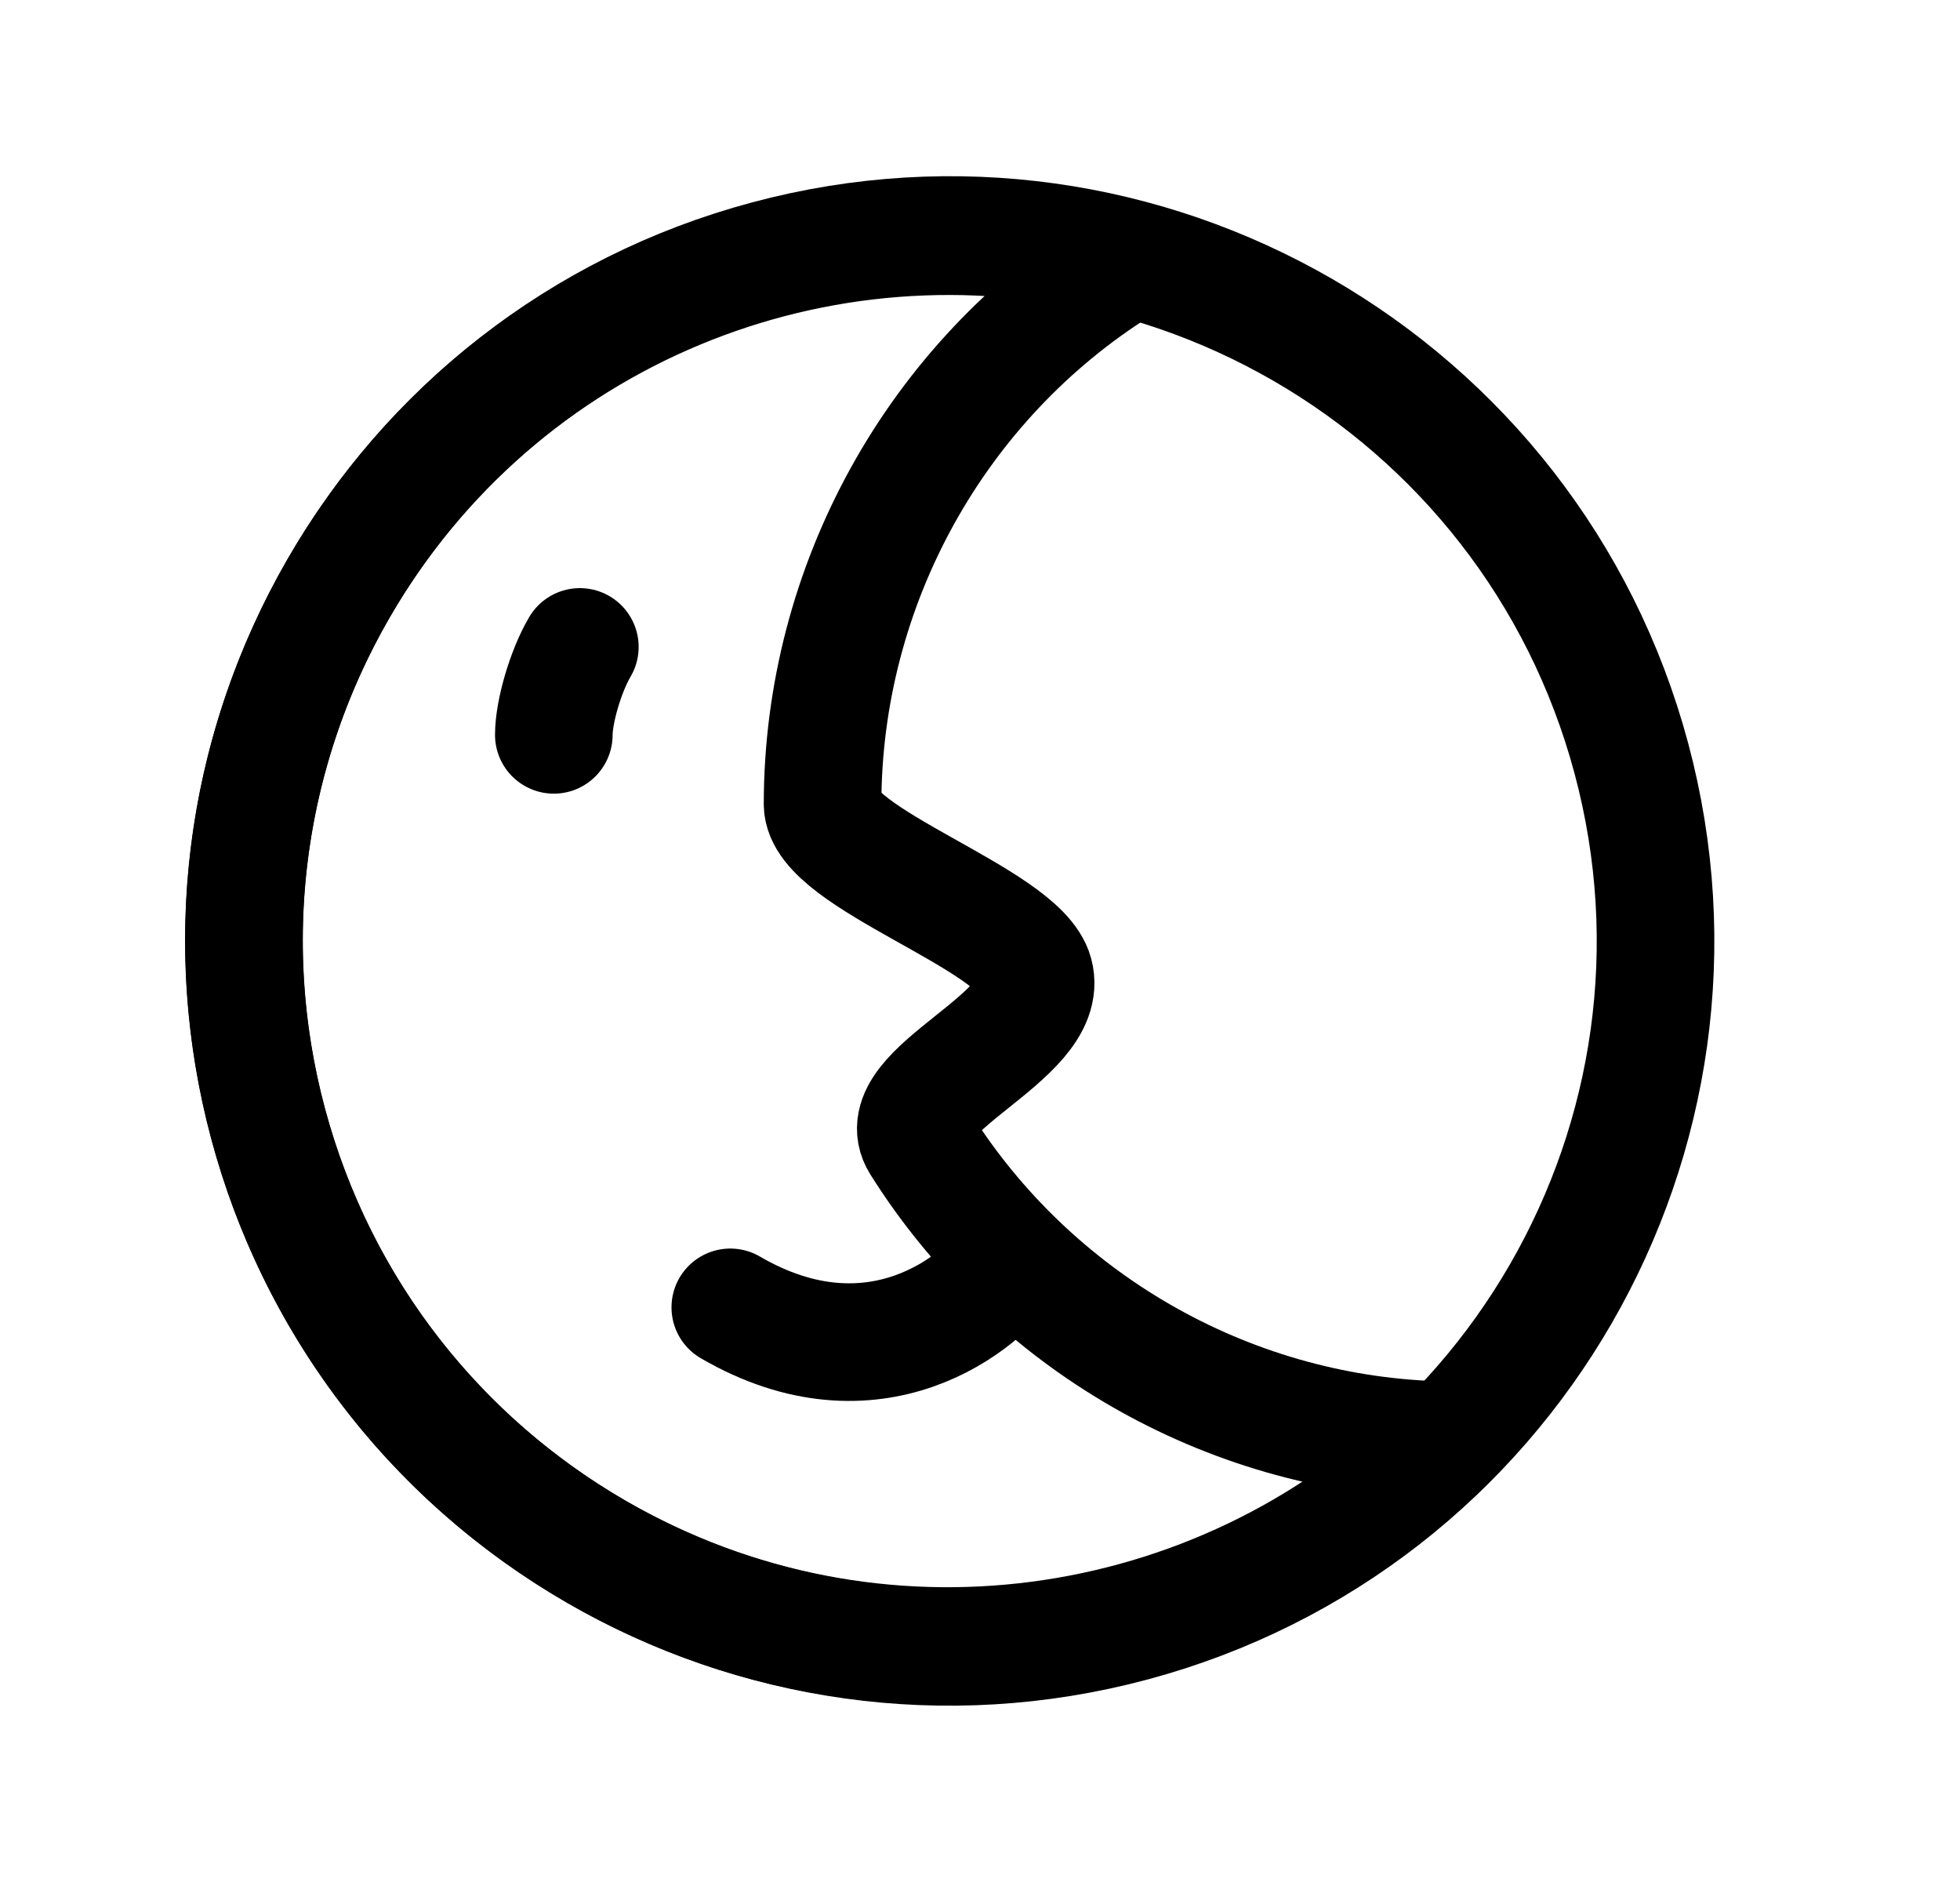 <svg width="25" height="24" viewBox="0 0 25 24" fill="none" xmlns="http://www.w3.org/2000/svg">
<path fill-rule="evenodd" clip-rule="evenodd" d="M18.312 18.363C18.362 18.365 18.388 18.427 18.351 18.463C15.536 21.185 11.155 21.837 7.607 19.789C3.303 17.304 1.836 11.803 4.316 7.508C6.369 3.951 10.477 2.328 14.276 3.28C14.326 3.292 14.334 3.358 14.291 3.385C11.941 4.854 10.493 7.465 10.492 10.254C10.492 10.95 13.006 11.716 13.194 12.419C13.41 13.224 11.315 13.908 11.737 14.579C13.162 16.846 15.638 18.276 18.312 18.363Z" stroke="black" stroke-width="1.5" stroke-linecap="round" stroke-linejoin="round"/>
<path d="M20.808 9.67C22.094 14.471 19.245 19.406 14.444 20.693C9.643 21.979 4.708 19.13 3.421 14.329C2.135 9.527 4.984 4.592 9.785 3.306C14.586 2.019 19.521 4.869 20.808 9.67Z" stroke="black" stroke-width="1.5" stroke-linecap="round" stroke-linejoin="round"/>
<path d="M12.901 16.046C12.533 16.622 11.146 17.737 9.315 16.672" stroke="black" stroke-width="1.5" stroke-linecap="round" stroke-linejoin="round"/>
<path d="M7.396 8.25C7.213 8.561 7.064 9.079 7.064 9.371" stroke="black" stroke-width="1.5" stroke-linecap="round" stroke-linejoin="round"/>
</svg>